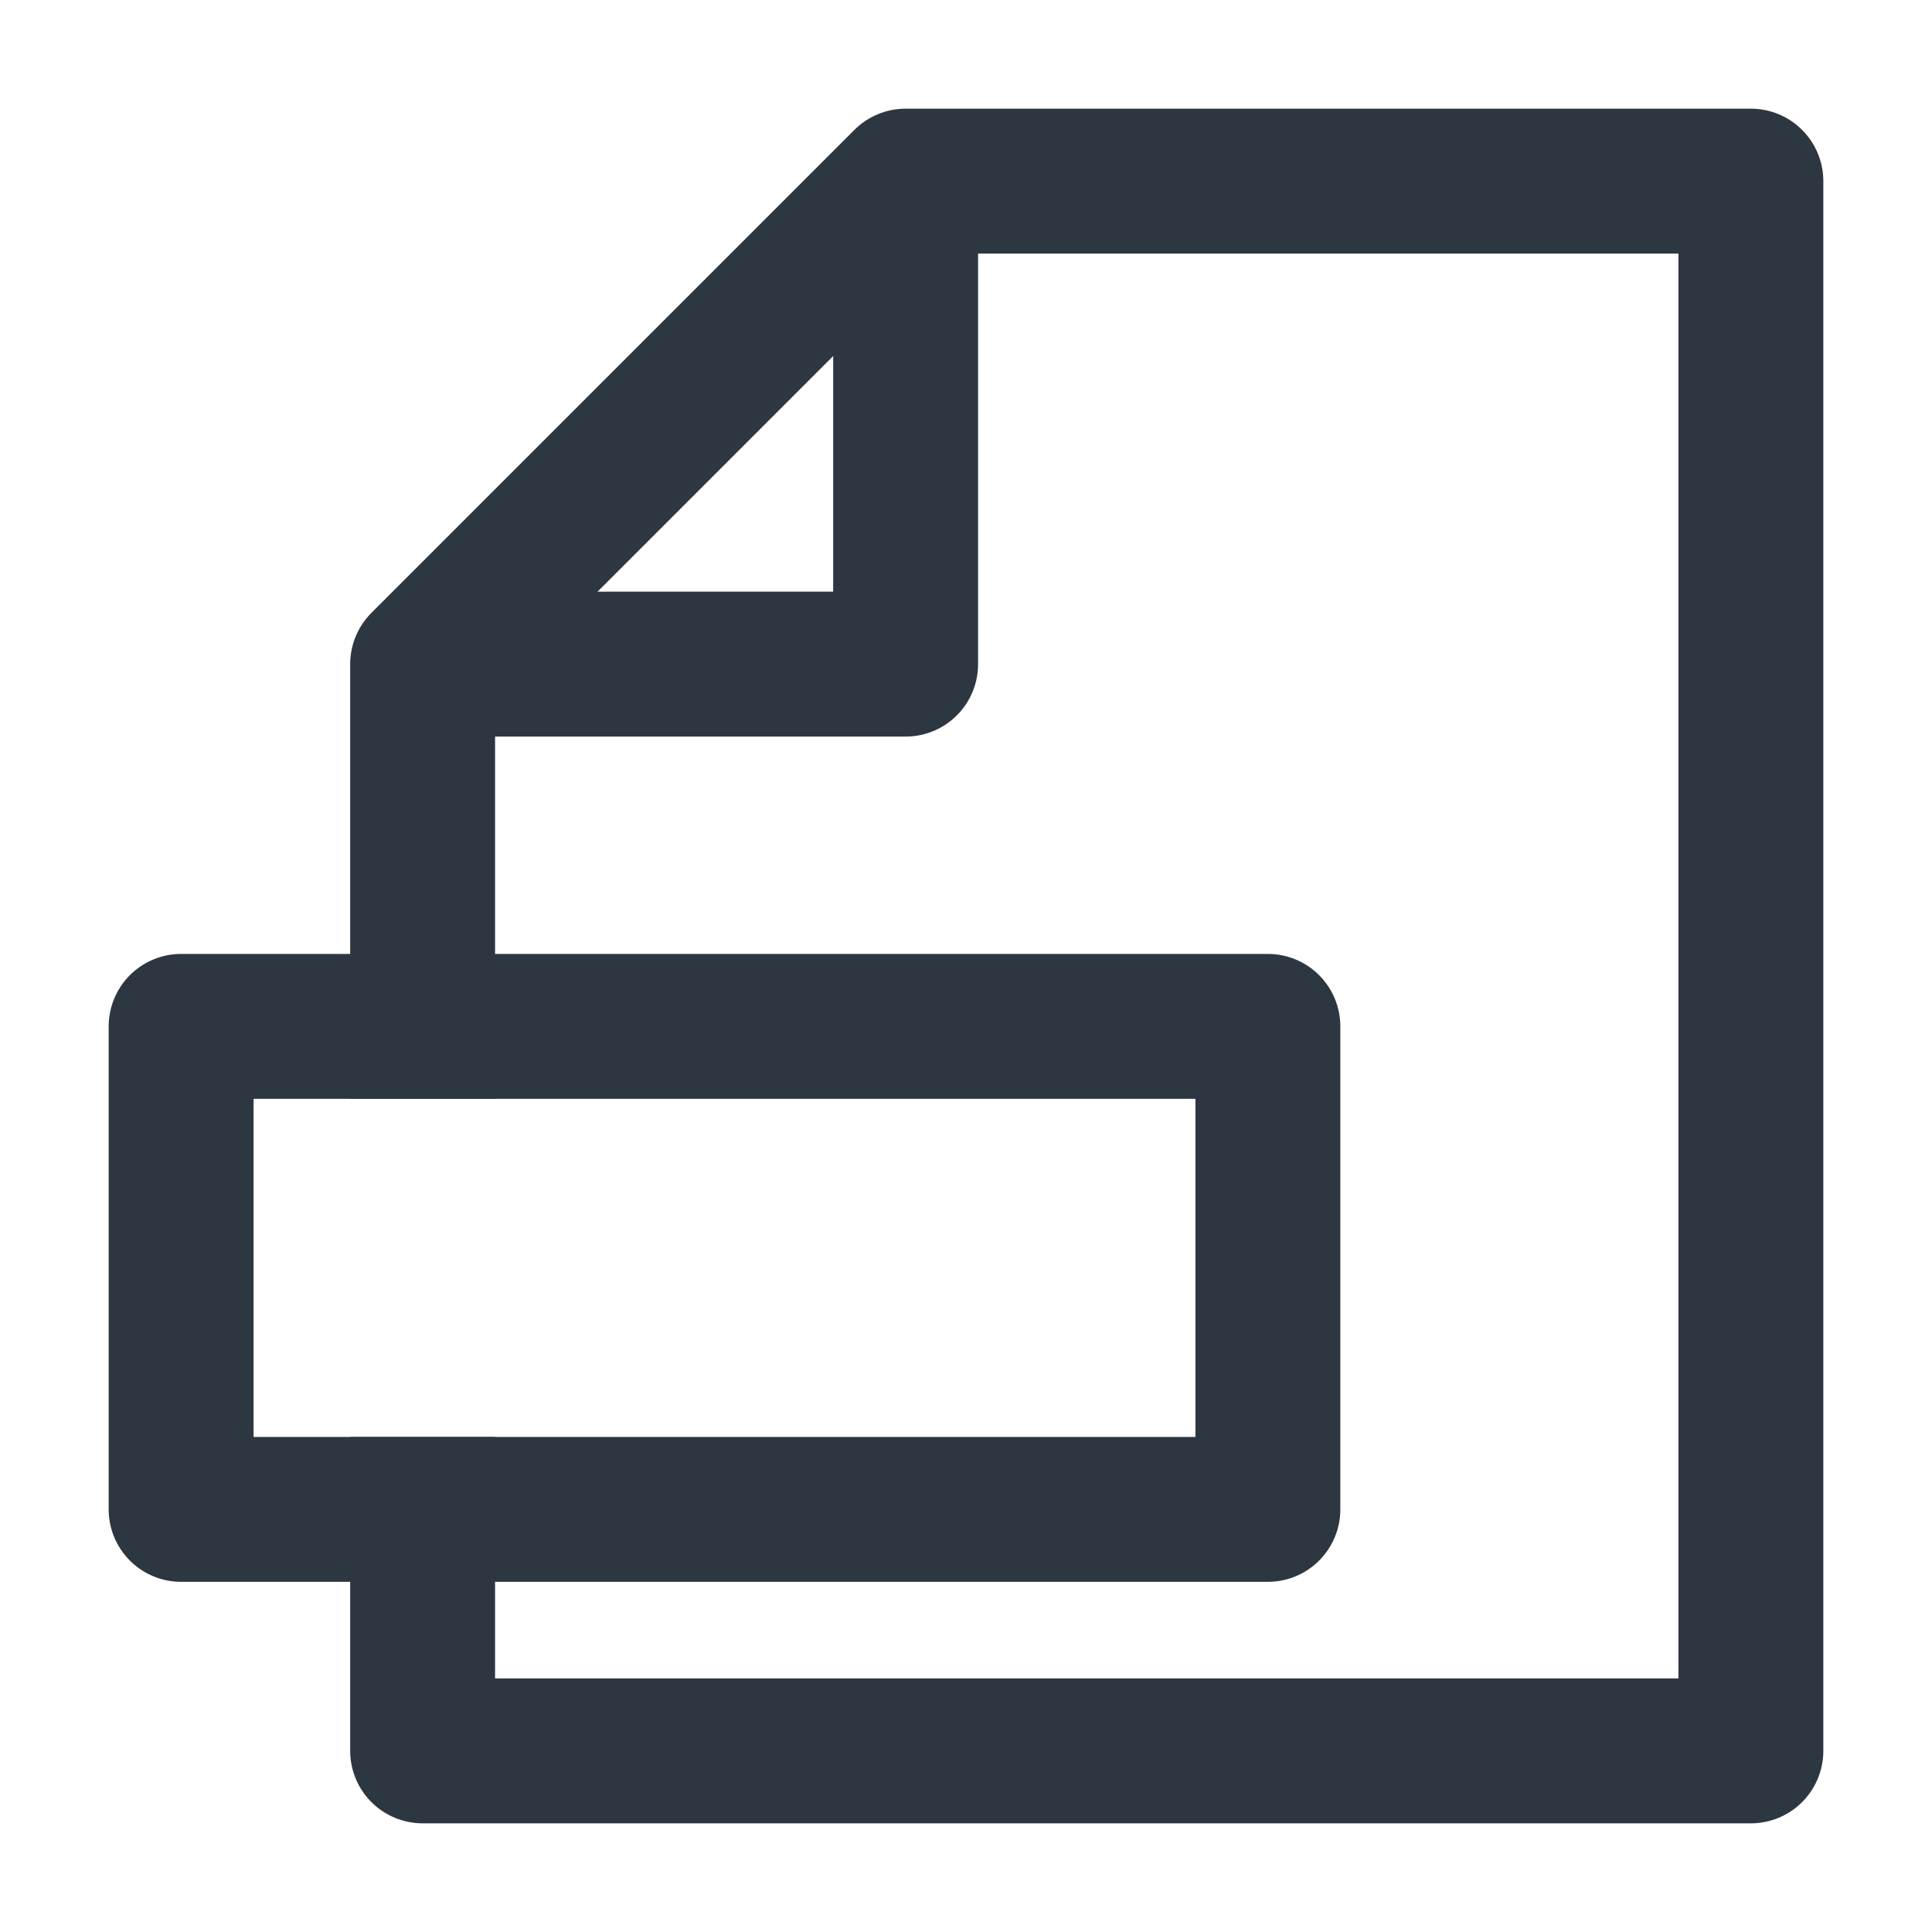 <?xml version="1.0" encoding="UTF-8"?><svg id="stroke" xmlns="http://www.w3.org/2000/svg" viewBox="0 0 16 16"><polyline points="3.5 8.5 3.5 5.5 7.5 1.5 14.5 1.5 14.5 14.5 3.5 14.5 3.5 12.5" fill="none" stroke="#2d3741" stroke-linecap="square" stroke-linejoin="round" stroke-width="1.2"/><polyline points="7.5 2 7.5 5.5 4 5.5" fill="none" stroke="#2d3741" stroke-linecap="square" stroke-linejoin="round" stroke-width="1.2"/><rect x="1.5" y="8.5" width="9" height="4" fill="none" stroke="#2d3741" stroke-linecap="square" stroke-linejoin="round" stroke-width="1.2"/></svg>